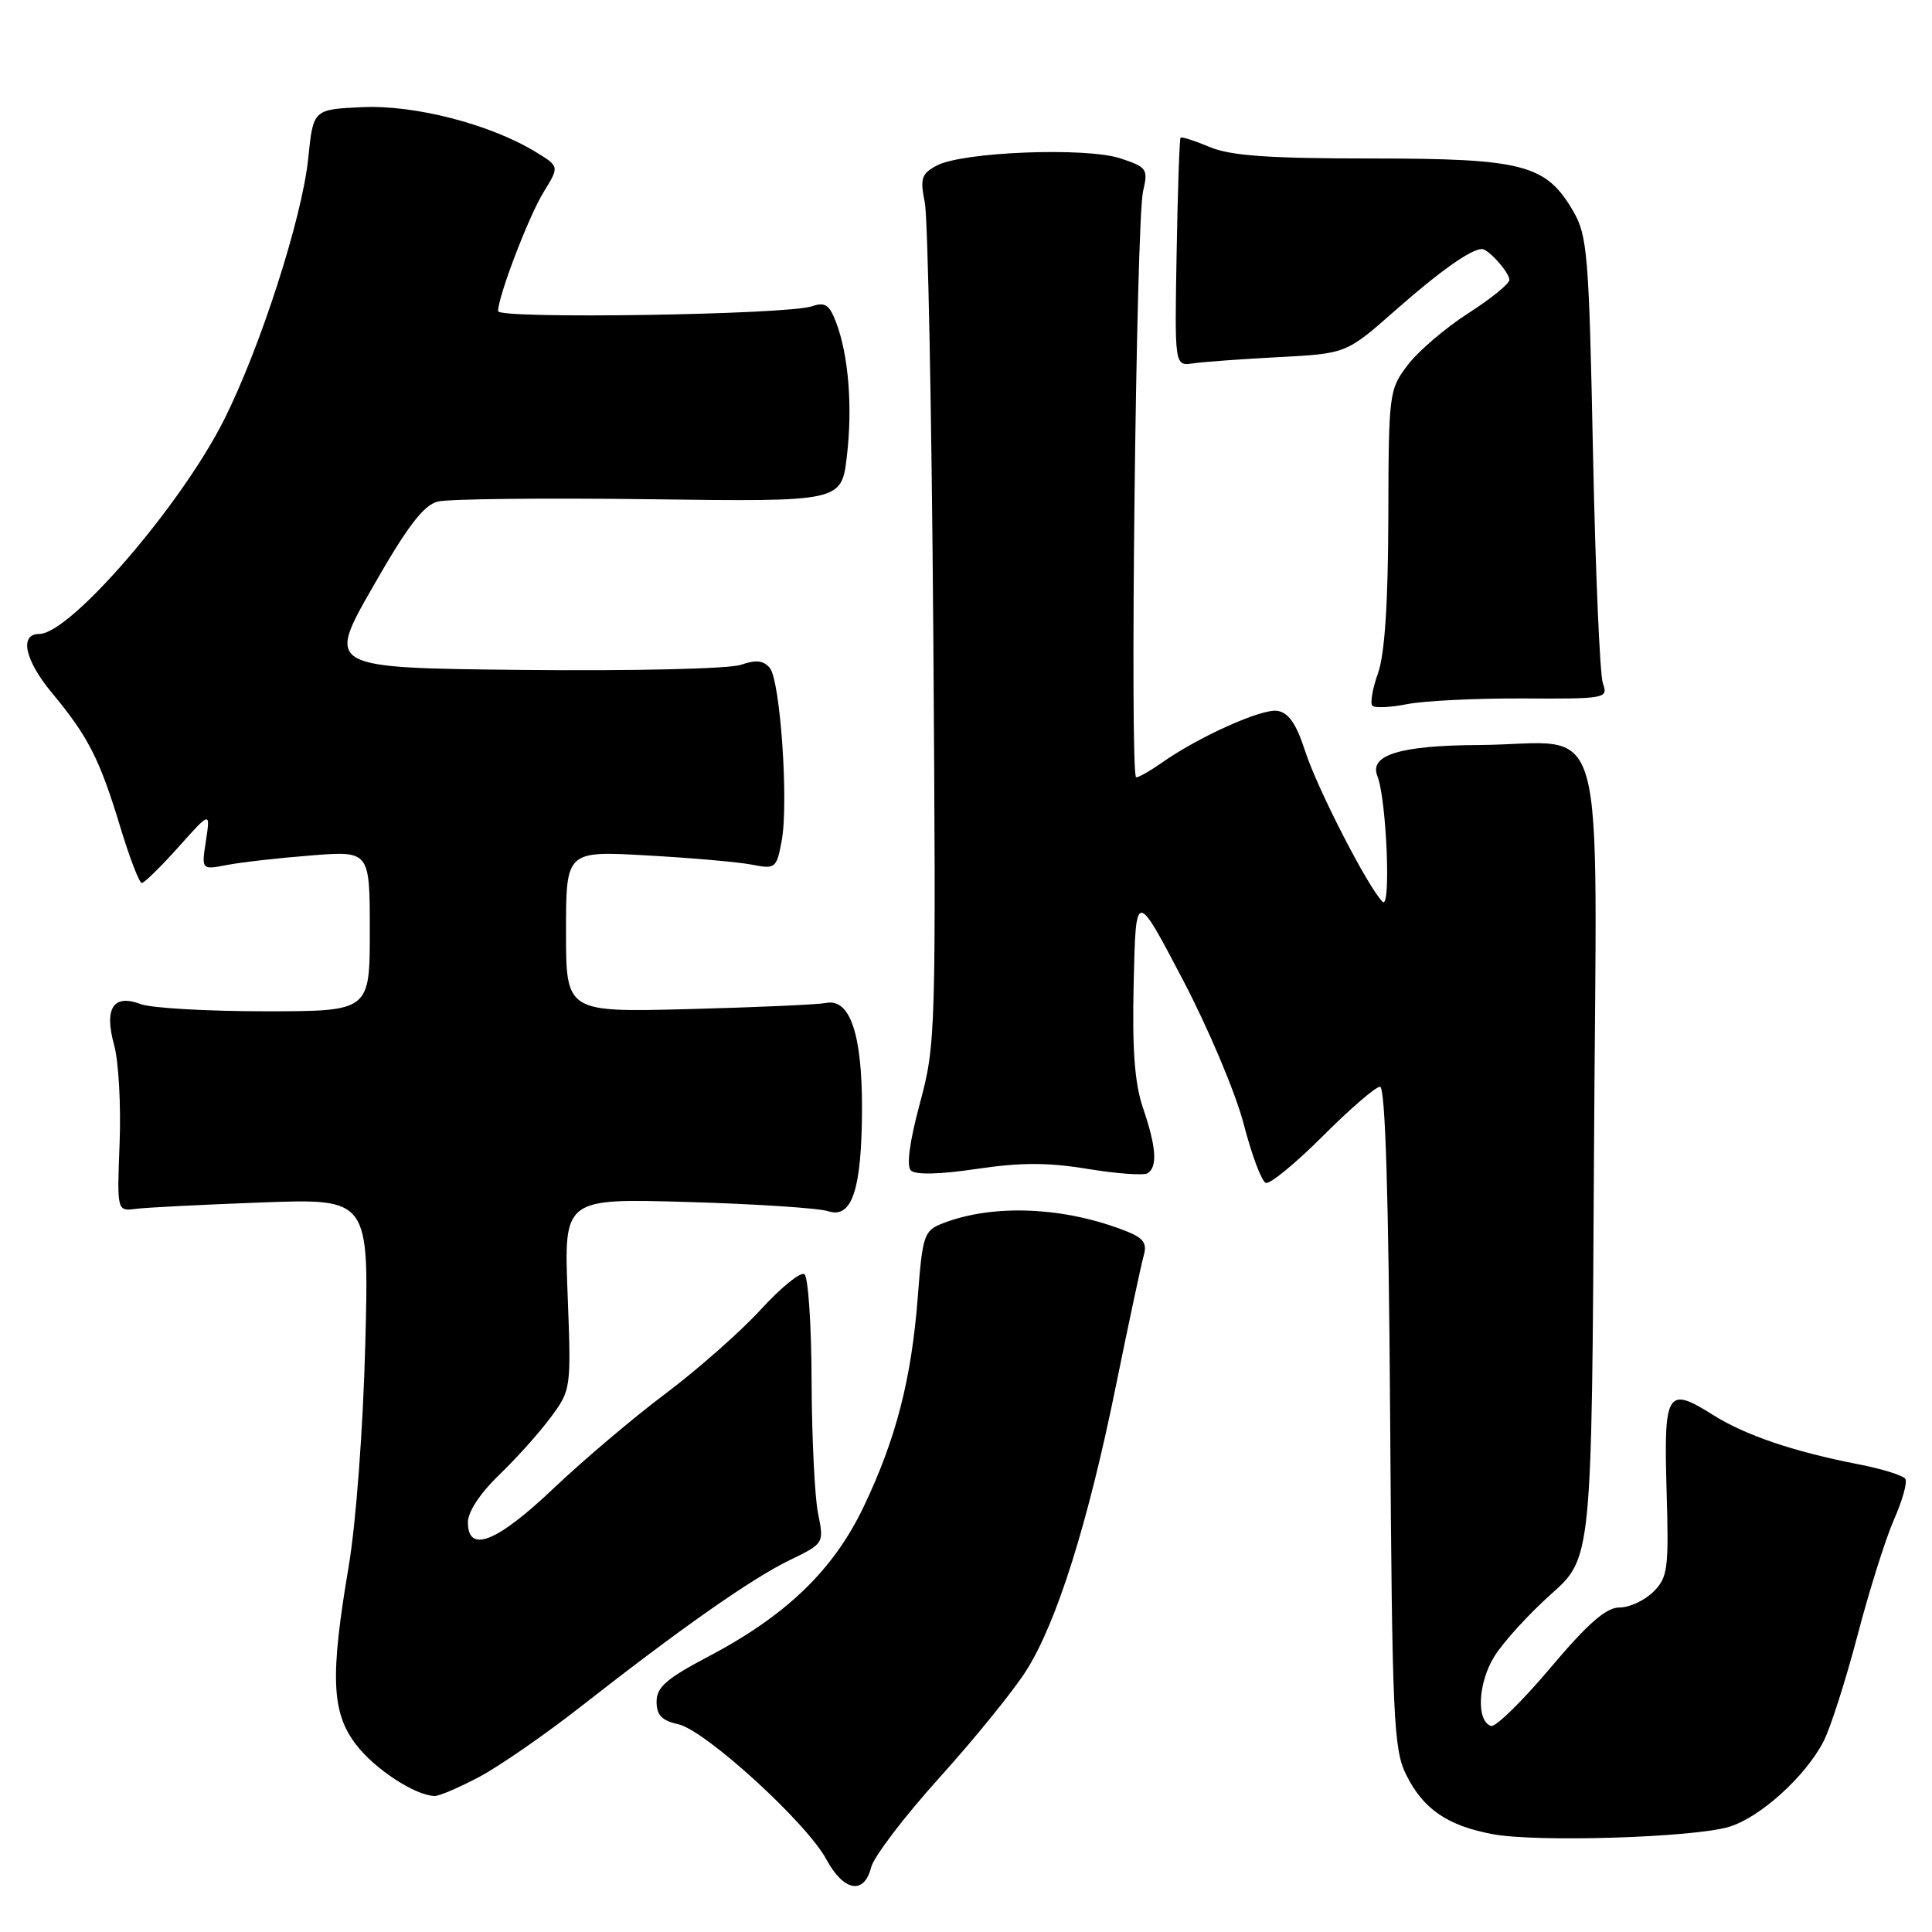 <?xml version="1.0" encoding="UTF-8" standalone="no"?>
<!DOCTYPE svg PUBLIC "-//W3C//DTD SVG 1.1//EN" "http://www.w3.org/Graphics/SVG/1.1/DTD/svg11.dtd" >
<svg xmlns="http://www.w3.org/2000/svg" xmlns:xlink="http://www.w3.org/1999/xlink" version="1.1" viewBox="0 0 256 256">
 <g >
 <path fill="currentColor"
d=" M 115.43 247.43 C 115.78 246.02 119.86 240.67 124.49 235.54 C 129.11 230.42 134.29 224.04 135.98 221.37 C 140.04 214.97 144.20 201.74 147.91 183.40 C 149.58 175.21 151.21 167.56 151.54 166.40 C 152.02 164.76 151.54 164.06 149.33 163.18 C 141.13 159.90 131.61 159.48 124.89 162.11 C 122.45 163.06 122.24 163.65 121.62 171.74 C 120.78 182.73 118.74 190.65 114.43 199.67 C 110.41 208.08 104.16 214.09 93.77 219.55 C 88.32 222.42 87.00 223.57 87.00 225.48 C 87.00 227.27 87.70 227.99 89.87 228.47 C 93.45 229.26 106.88 241.51 109.50 246.38 C 111.79 250.63 114.51 251.11 115.43 247.43 Z  M 229.10 242.07 C 233.21 240.83 239.22 235.41 241.63 230.74 C 242.53 229.01 244.55 222.70 246.12 216.73 C 247.68 210.76 249.87 203.83 250.97 201.33 C 252.08 198.83 252.75 196.41 252.47 195.96 C 252.19 195.51 249.39 194.63 246.23 194.02 C 237.64 192.35 231.23 190.17 226.94 187.46 C 220.90 183.65 220.45 184.37 220.83 197.43 C 221.14 207.90 221.00 209.00 219.08 210.92 C 217.94 212.06 215.92 213.00 214.59 213.00 C 212.82 213.00 210.42 215.09 205.42 221.02 C 201.69 225.44 198.16 228.89 197.57 228.70 C 195.60 228.05 195.83 223.01 198.00 219.50 C 199.18 217.59 202.57 213.87 205.53 211.23 C 210.92 206.43 210.92 206.43 211.21 153.24 C 211.54 92.06 213.39 98.63 195.89 98.72 C 185.50 98.78 181.40 100.04 182.51 102.83 C 183.72 105.86 184.34 120.59 183.21 119.50 C 181.30 117.64 174.59 104.60 172.94 99.53 C 171.76 95.88 170.74 94.42 169.24 94.19 C 167.15 93.88 158.76 97.66 153.85 101.13 C 152.39 102.16 150.90 103.00 150.55 103.00 C 149.68 103.00 150.54 29.29 151.46 25.36 C 152.15 22.39 151.99 22.15 148.44 20.98 C 143.89 19.48 127.51 20.12 124.12 21.94 C 122.09 23.02 121.90 23.64 122.54 26.84 C 122.95 28.85 123.45 54.73 123.67 84.34 C 124.04 136.95 124.00 138.36 121.90 146.16 C 120.54 151.20 120.09 154.49 120.69 155.09 C 121.29 155.69 124.50 155.62 129.40 154.89 C 135.26 154.02 138.87 154.02 144.14 154.89 C 147.98 155.52 151.55 155.78 152.06 155.46 C 153.40 154.63 153.22 152.01 151.47 146.86 C 150.34 143.56 150.01 139.12 150.22 130.16 C 150.50 117.95 150.50 117.95 156.68 129.72 C 160.11 136.25 163.73 144.83 164.80 148.95 C 165.86 153.05 167.18 156.56 167.73 156.74 C 168.28 156.93 171.68 154.14 175.28 150.54 C 178.87 146.94 182.28 144.00 182.86 144.00 C 183.56 144.00 184.00 158.22 184.20 187.75 C 184.47 227.83 184.65 231.81 186.34 235.19 C 188.60 239.74 191.83 241.94 197.87 243.05 C 203.78 244.13 224.39 243.48 229.10 242.07 Z  M 63.54 235.43 C 66.20 234.01 72.23 229.84 76.94 226.15 C 90.17 215.78 99.58 209.18 104.61 206.74 C 109.20 204.51 109.20 204.51 108.39 200.50 C 107.95 198.30 107.57 190.43 107.54 183.00 C 107.52 175.57 107.09 169.20 106.59 168.84 C 106.09 168.48 103.50 170.58 100.83 173.50 C 98.16 176.42 92.49 181.42 88.24 184.62 C 83.98 187.81 77.29 193.48 73.36 197.21 C 65.81 204.38 62.00 205.89 62.00 201.70 C 62.00 200.32 63.64 197.84 66.12 195.45 C 68.39 193.28 71.47 189.84 72.97 187.81 C 75.68 184.15 75.69 184.02 75.21 171.45 C 74.72 158.79 74.72 158.79 91.11 159.27 C 100.12 159.53 108.50 160.08 109.73 160.49 C 112.90 161.53 114.19 157.62 114.22 146.88 C 114.24 137.02 112.62 132.26 109.46 132.90 C 108.38 133.11 100.19 133.48 91.25 133.71 C 75.00 134.13 75.00 134.13 75.00 123.44 C 75.00 112.74 75.00 112.74 85.75 113.35 C 91.66 113.68 97.93 114.23 99.69 114.58 C 102.73 115.18 102.90 115.04 103.57 111.46 C 104.52 106.43 103.40 90.19 102.00 88.50 C 101.17 87.51 100.16 87.40 98.17 88.09 C 96.66 88.62 83.93 88.92 69.36 88.77 C 43.26 88.50 43.26 88.50 49.38 77.80 C 53.97 69.76 56.12 66.94 58.00 66.46 C 59.38 66.11 71.97 65.97 86.00 66.15 C 111.50 66.49 111.50 66.49 112.21 60.49 C 112.99 53.89 112.44 47.02 110.77 42.67 C 109.90 40.38 109.30 39.99 107.60 40.58 C 104.41 41.71 66.00 42.30 66.00 41.23 C 66.00 39.26 70.07 28.62 72.05 25.42 C 74.13 22.05 74.13 22.05 70.94 20.11 C 64.92 16.45 54.91 13.87 47.97 14.20 C 41.50 14.50 41.50 14.50 40.84 21.00 C 40.03 28.89 34.48 46.12 29.65 55.70 C 23.94 67.03 9.29 84.00 5.21 84.00 C 2.53 84.00 3.27 87.46 6.89 91.82 C 11.71 97.62 13.21 100.57 15.99 109.75 C 17.20 113.74 18.46 117.00 18.79 117.00 C 19.12 117.00 21.30 114.86 23.64 112.25 C 27.88 107.50 27.88 107.50 27.29 111.39 C 26.69 115.27 26.69 115.27 30.10 114.61 C 31.97 114.25 36.99 113.68 41.25 113.35 C 49.00 112.74 49.00 112.74 49.00 123.37 C 49.00 134.00 49.00 134.00 35.07 134.00 C 27.40 134.00 20.01 133.57 18.64 133.05 C 15.01 131.67 13.77 133.59 15.13 138.51 C 15.72 140.65 16.04 146.47 15.85 151.45 C 15.50 160.50 15.50 160.50 18.00 160.18 C 19.38 160.00 26.89 159.62 34.70 159.33 C 48.91 158.81 48.91 158.81 48.40 178.16 C 48.11 189.27 47.18 201.75 46.21 207.50 C 43.73 222.16 43.92 226.90 47.18 231.17 C 49.66 234.42 55.02 237.92 57.60 237.98 C 58.21 237.99 60.88 236.84 63.54 235.43 Z  M 201.82 92.55 C 212.81 92.61 213.11 92.55 212.39 90.55 C 211.99 89.42 211.40 75.68 211.08 60.00 C 210.55 33.75 210.34 31.22 208.47 28.00 C 204.86 21.79 201.85 21.00 181.72 21.00 C 168.11 21.00 163.09 20.64 160.31 19.49 C 158.32 18.65 156.58 18.09 156.43 18.24 C 156.29 18.38 156.05 25.25 155.91 33.50 C 155.64 48.50 155.64 48.50 158.07 48.15 C 159.41 47.95 164.53 47.58 169.45 47.32 C 178.40 46.85 178.40 46.85 184.95 41.07 C 190.80 35.92 194.92 33.00 196.36 33.00 C 197.23 33.00 200.00 36.11 200.00 37.08 C 200.00 37.60 197.55 39.59 194.55 41.51 C 191.56 43.43 187.96 46.50 186.55 48.34 C 184.05 51.62 184.00 52.04 183.96 68.59 C 183.93 80.00 183.48 86.71 182.59 89.21 C 181.86 91.26 181.53 93.19 181.85 93.51 C 182.17 93.84 184.25 93.74 186.47 93.30 C 188.69 92.86 195.59 92.52 201.82 92.55 Z "/>
</g>
</svg>